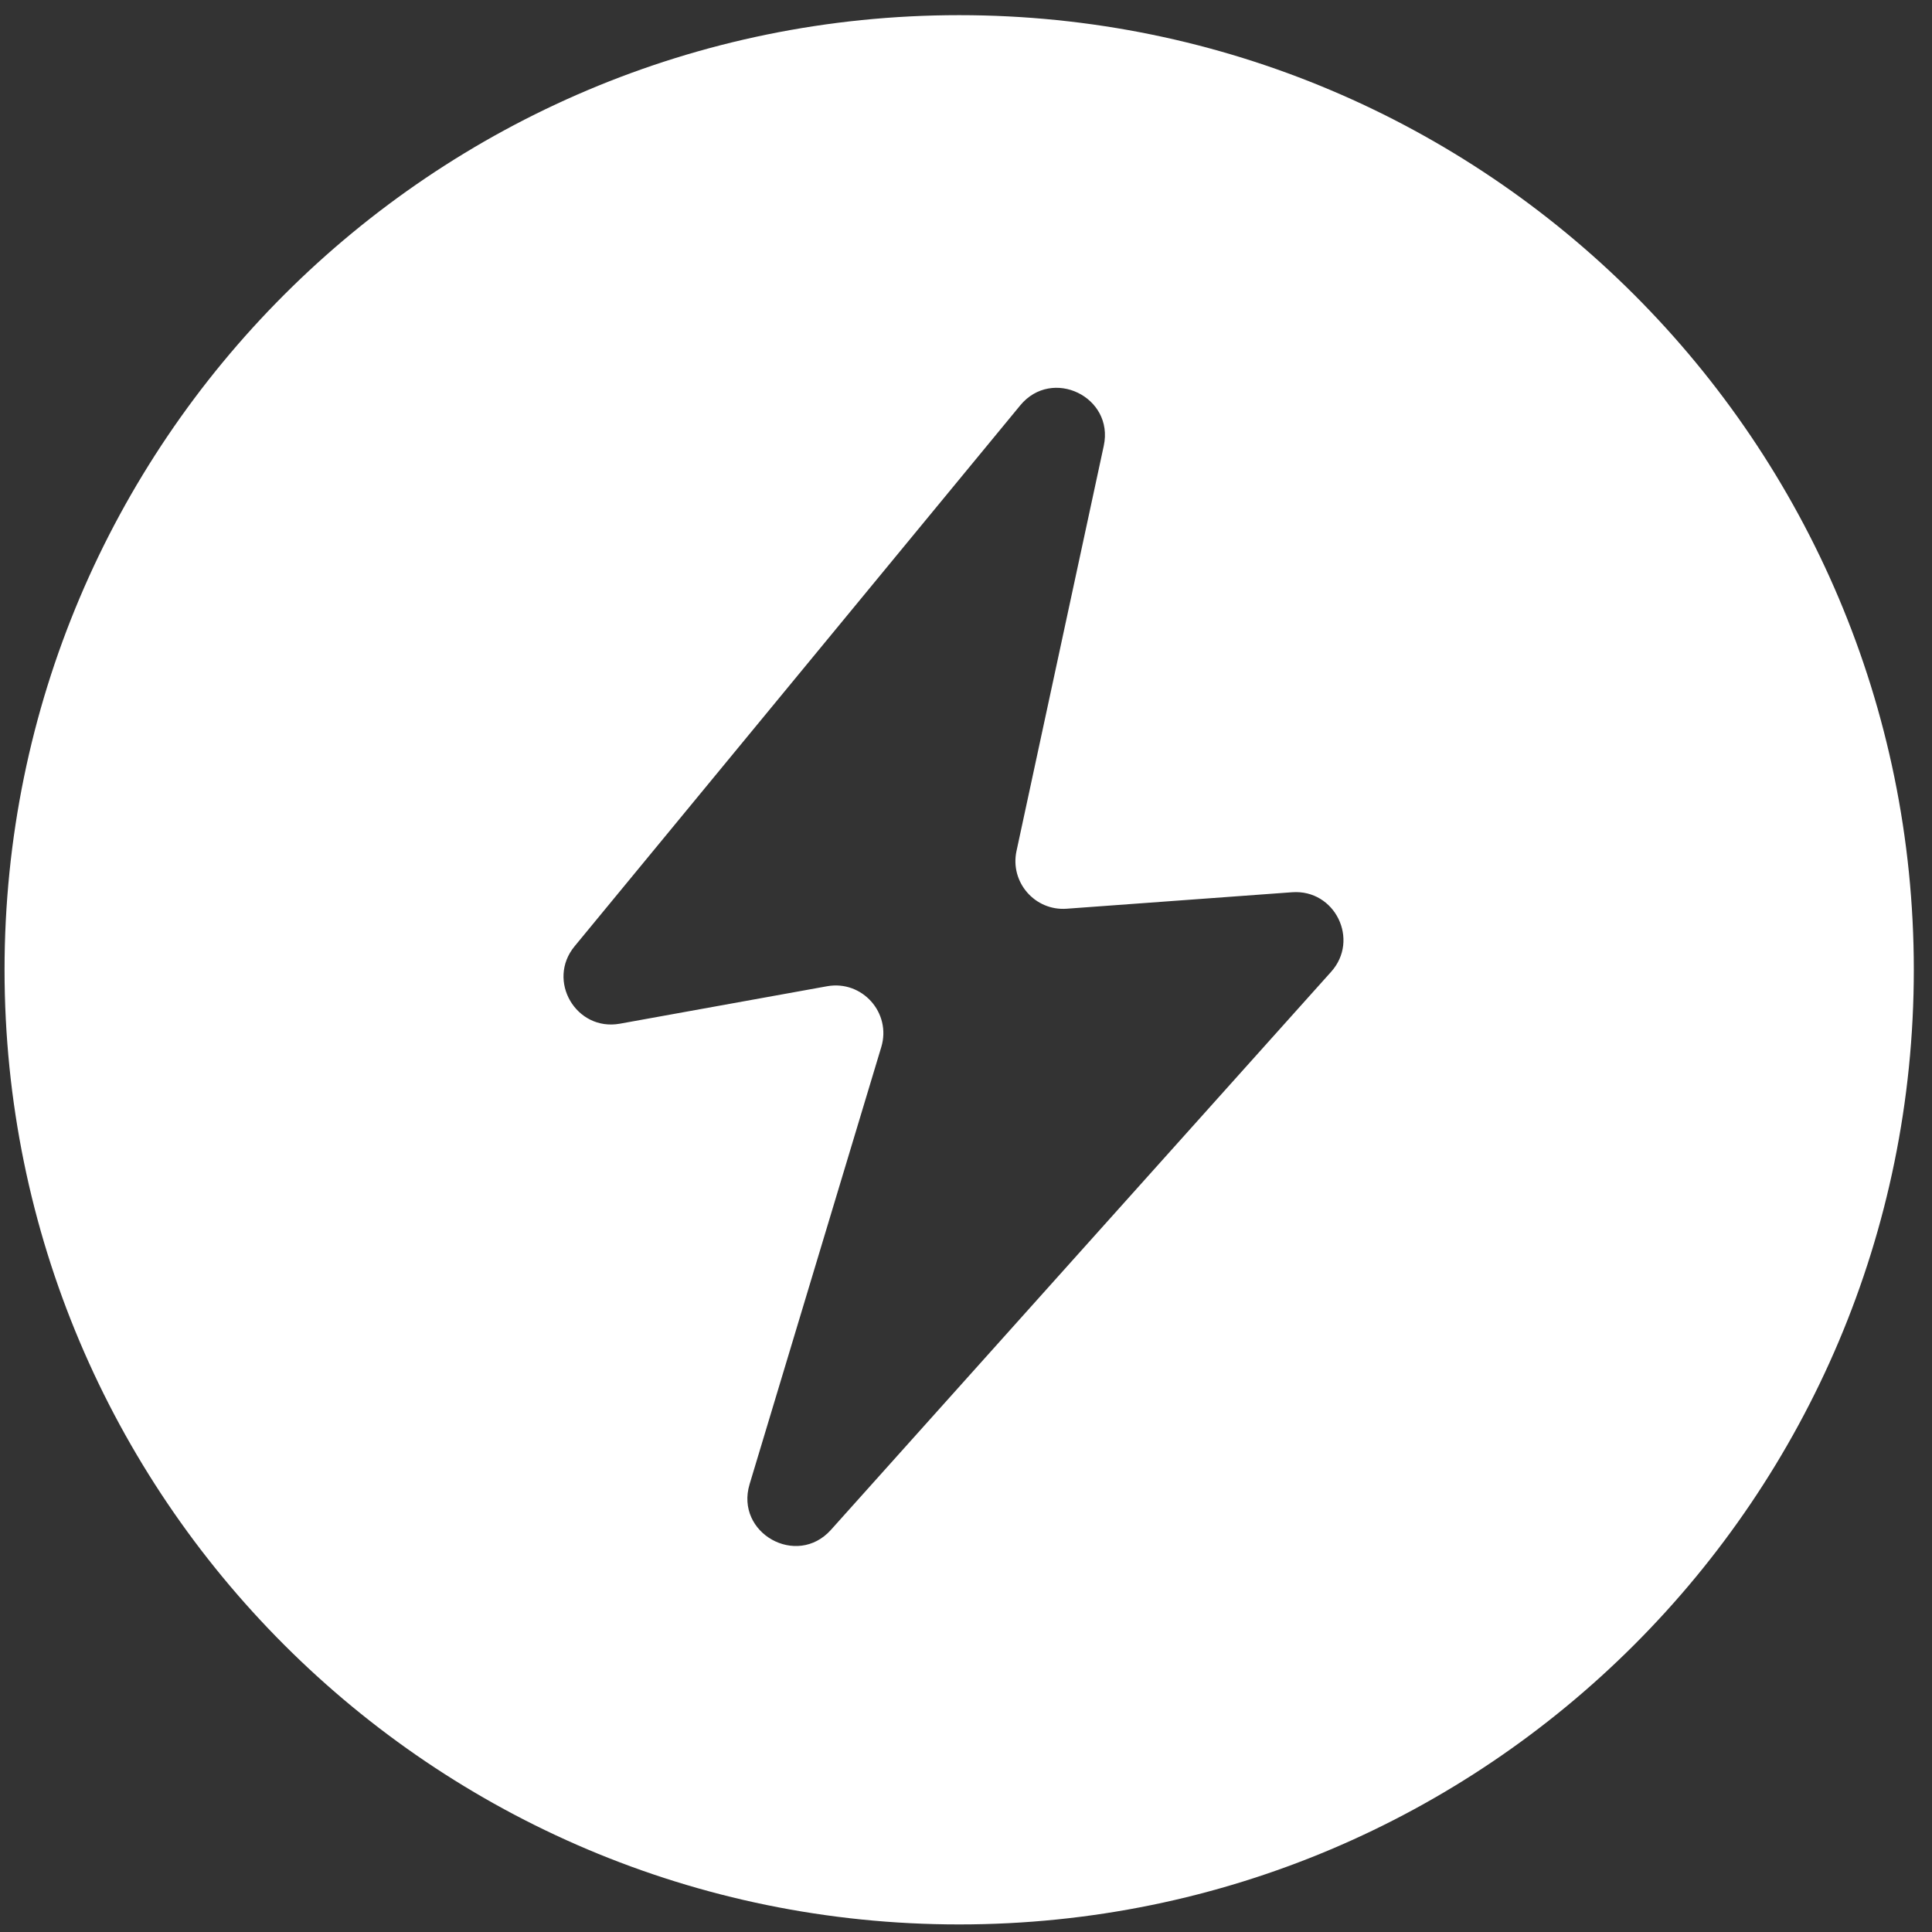 <svg width="85" height="85" viewBox="0 0 85 85" fill="none" xmlns="http://www.w3.org/2000/svg">
<rect x="0" y="0" width="85" height="85" fill="#333333" stroke="none"/>
<path fill-rule="evenodd" clip-rule="evenodd" d="M42.2 84.667C65.396 84.667 84.2 65.863 84.2 42.667C84.2 19.471 65.396 0.667 42.2 0.667C19.004 0.667 0.2 19.471 0.2 42.667C0.2 65.863 19.004 84.667 42.2 84.667ZM44.885 17.836L25.279 41.633C24.034 43.144 25.348 45.386 27.274 45.038L36.387 43.391C37.932 43.112 39.226 44.562 38.773 46.065L32.979 65.299C32.331 67.45 35.057 68.981 36.557 67.308L58.565 42.754C59.827 41.345 58.733 39.117 56.847 39.255L46.93 39.98C45.532 40.083 44.427 38.812 44.722 37.441L48.561 19.615C49.025 17.462 46.285 16.136 44.885 17.836Z" fill="white"/>
</svg>
